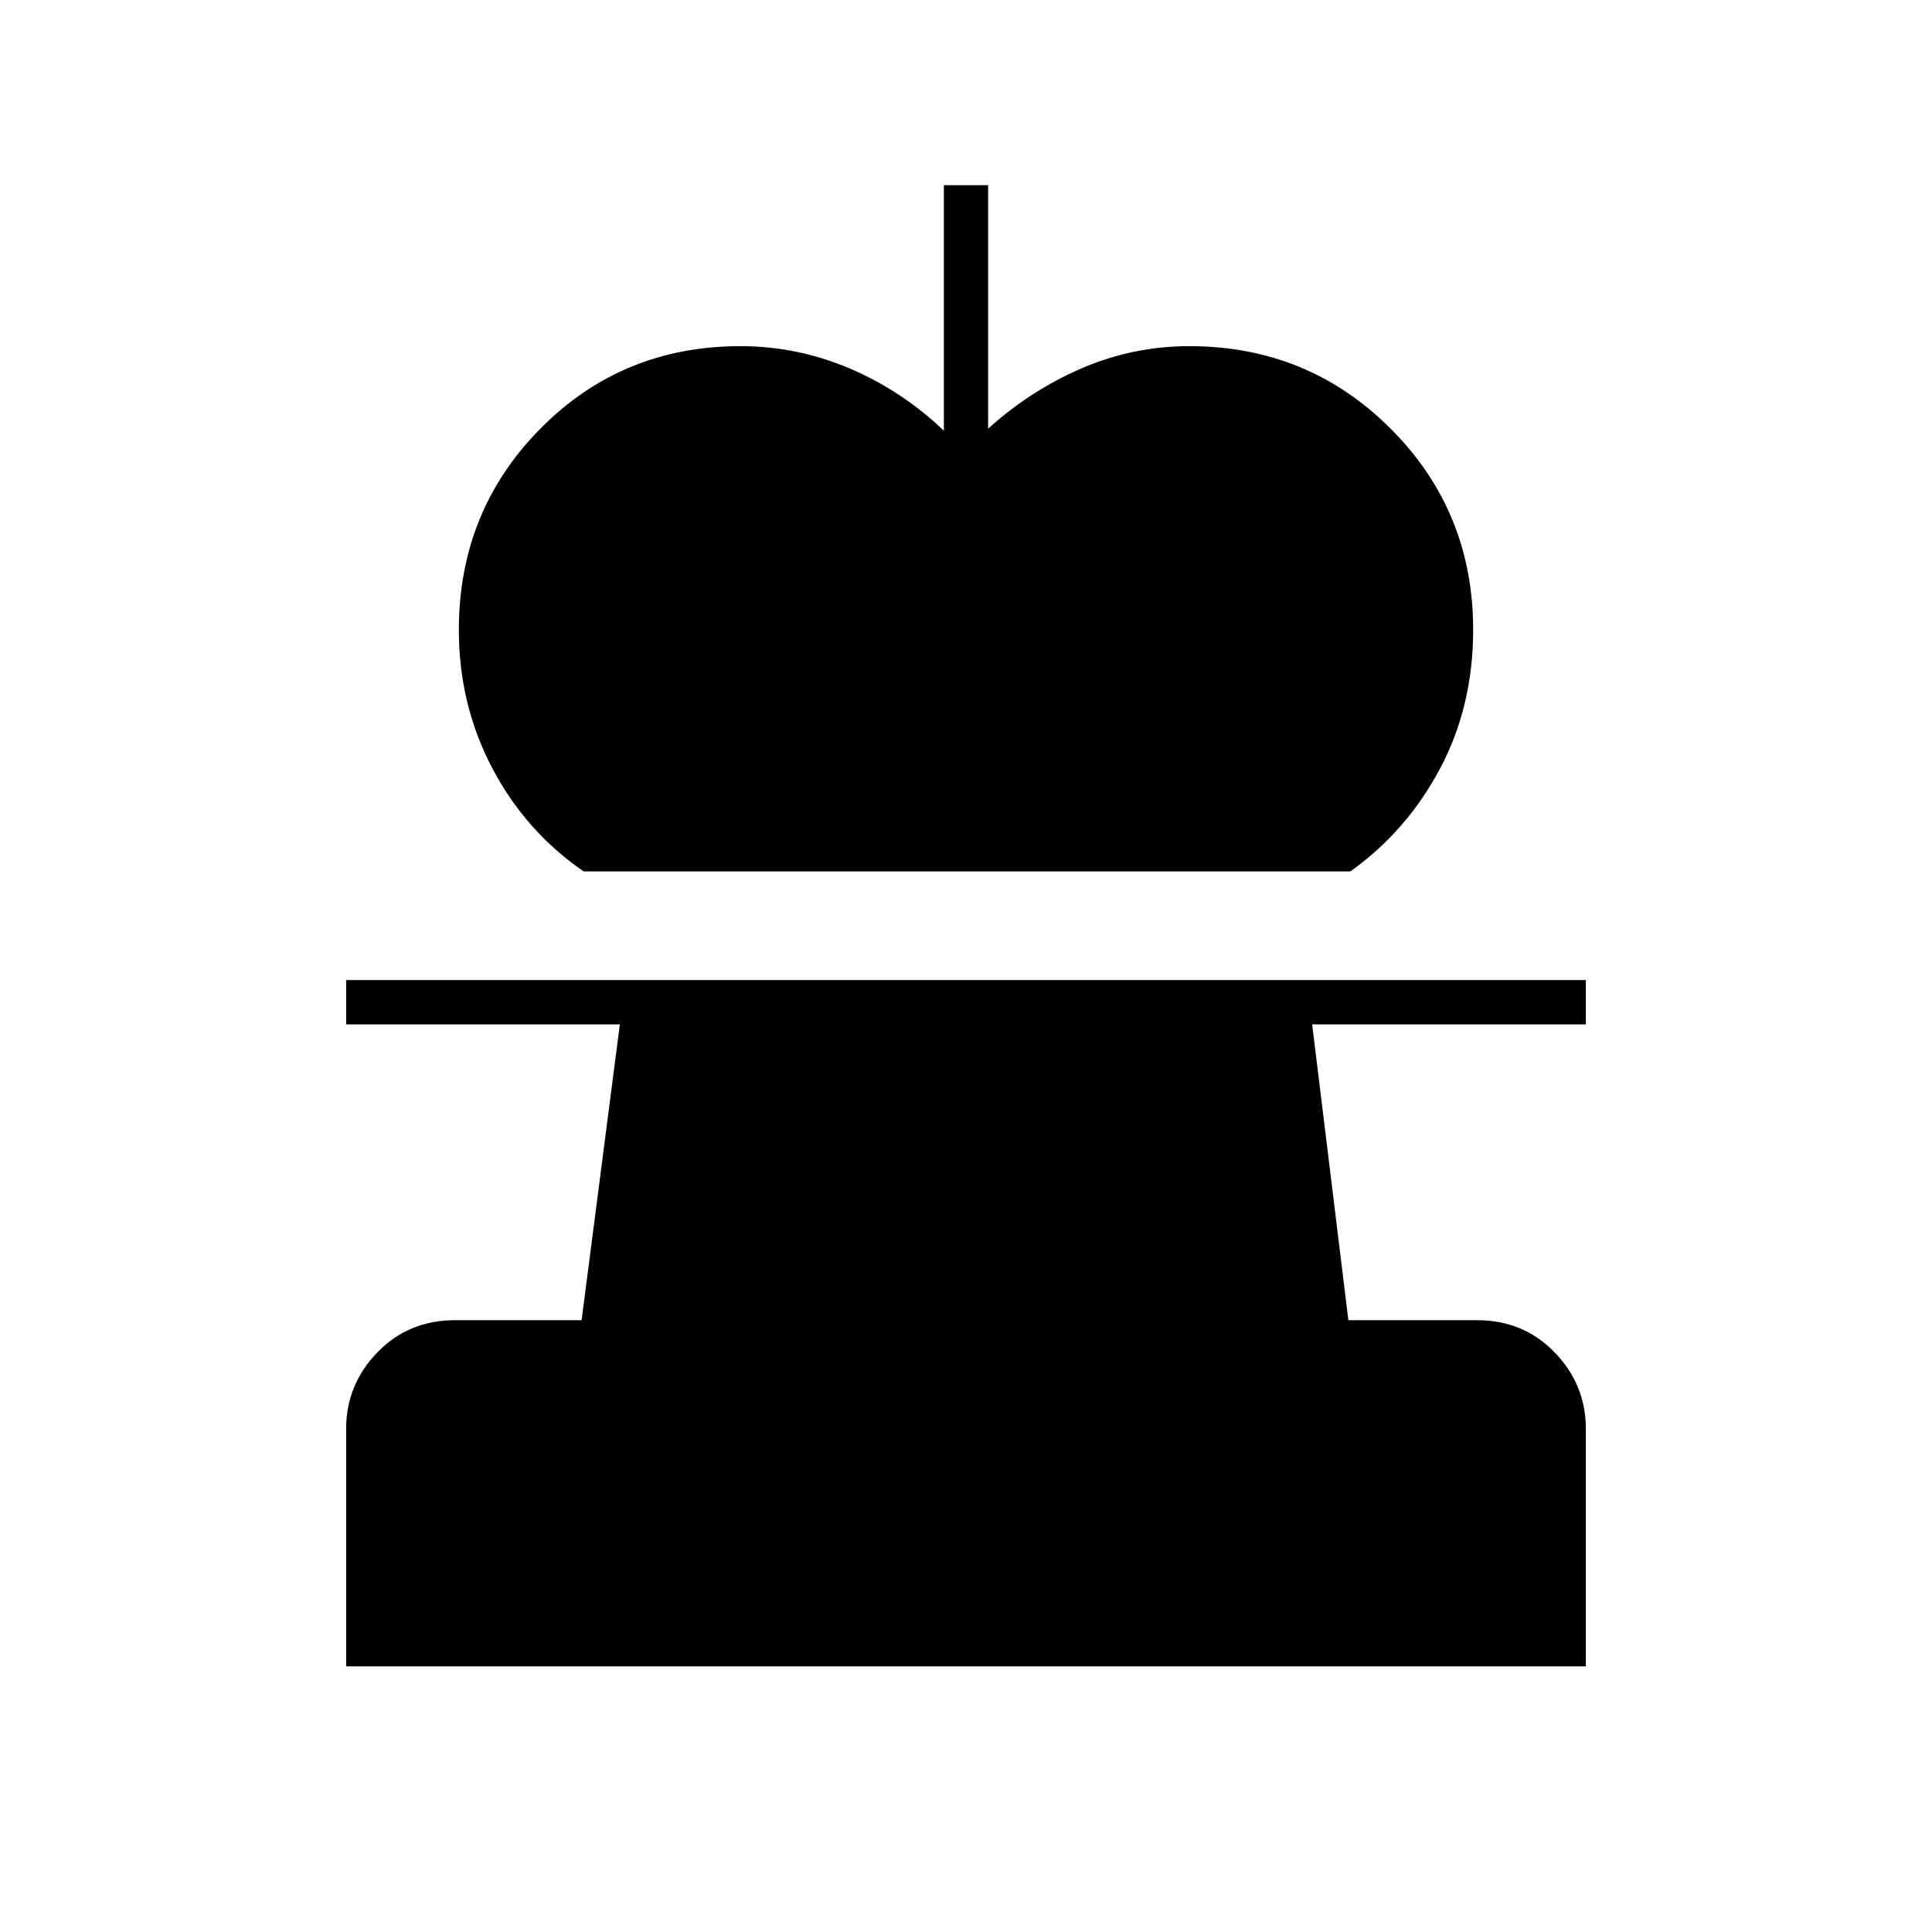 <svg xmlns="http://www.w3.org/2000/svg" height="48" viewBox="0 -960 960 960" width="48"><path d="M290-527q-29-20-45.5-51.5T228-647q0-59 40.5-100t99.5-41q28 0 54 11t47 31v-122h22v121q21-19 46.5-30t53.5-11q59 0 100 41t41 100q0 38-16.5 69T671-527H290ZM172-132v-118q0-22 15.5-38t38.5-16h63l19-147H172v-22h616v22H652l18 147h64q23 0 38.5 16t15.5 38v118H172Z"/></svg>